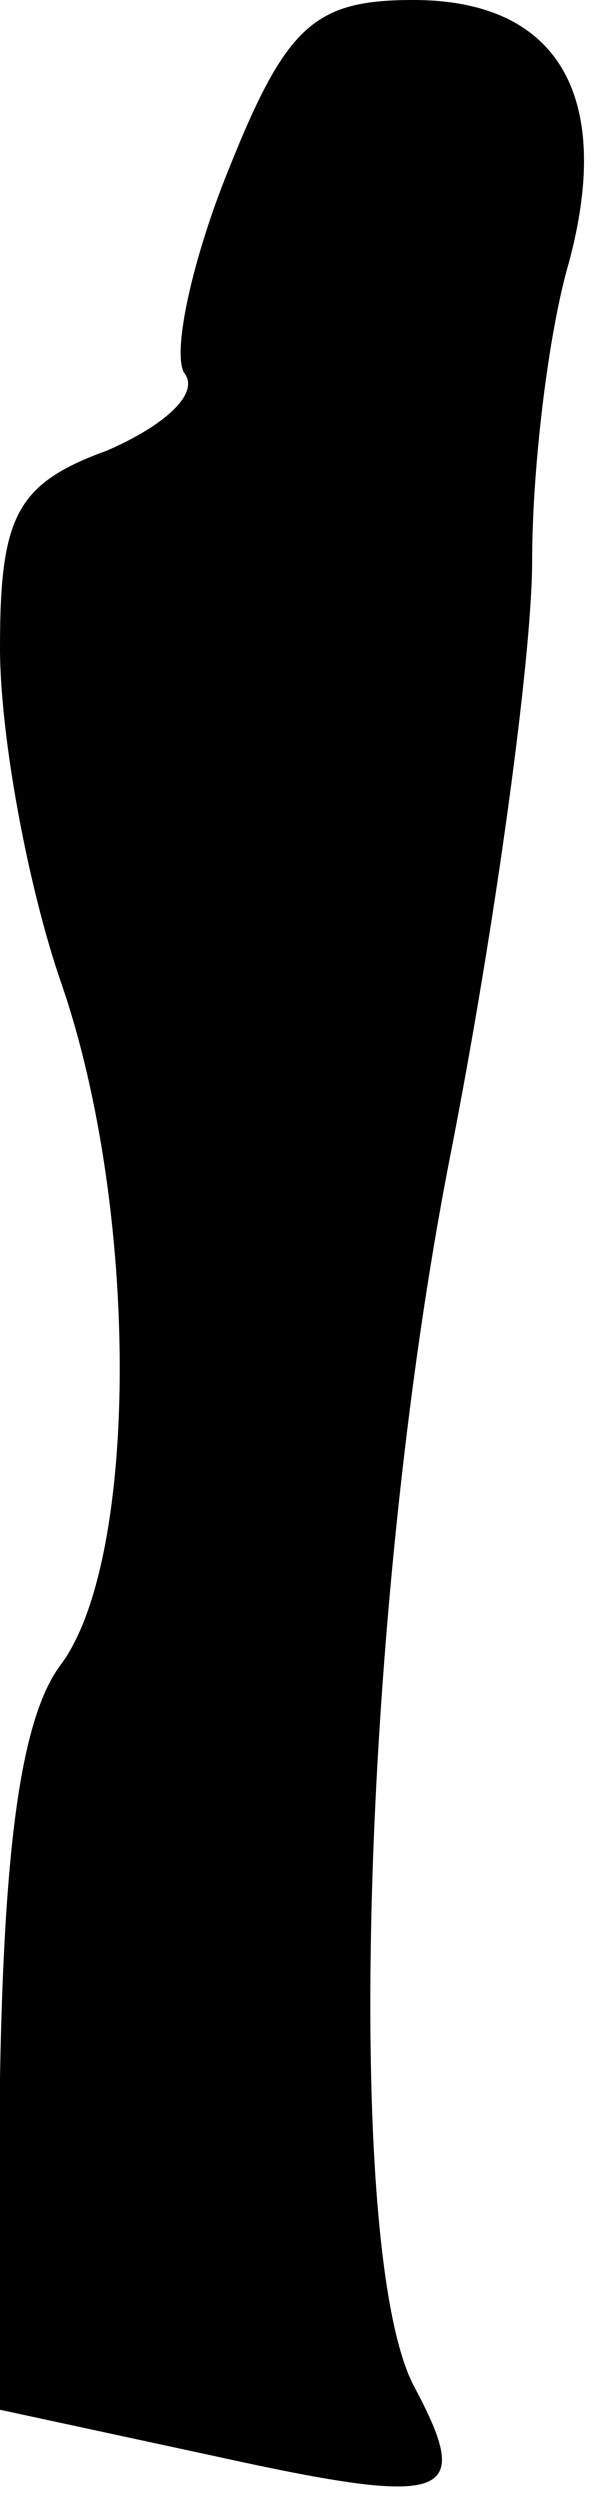 <?xml version="1.0" standalone="no"?>
<!DOCTYPE svg PUBLIC "-//W3C//DTD SVG 20010904//EN"
 "http://www.w3.org/TR/2001/REC-SVG-20010904/DTD/svg10.dtd">
<svg version="1.0" xmlns="http://www.w3.org/2000/svg"
 width="15pt" height="61pt" viewBox="0 0 15 61"
 preserveAspectRatio="xMidYMid meet">
<g transform="translate(0,61) scale(0.1,-0.1)"
fill="#000000" stroke="none">
<path fill="#000000" stroke="none" d="M56 569 c-9 -22 -14 -45 -11 -50 4 -5
-5 -13 -19 -19 -22 -8 -26 -16 -26 -48 0 -22 7 -59 15 -82 19 -55 19 -140 0
-166 -10 -13 -14 -45 -15 -101 l0 -81 51 -11 c59 -13 65 -11 50 17 -17 33 -13
188 9 300 11 56 20 122 20 145 0 23 4 56 9 73 11 41 -3 64 -38 64 -24 0 -31
-6 -45 -41z"/>
</g>
</svg>

